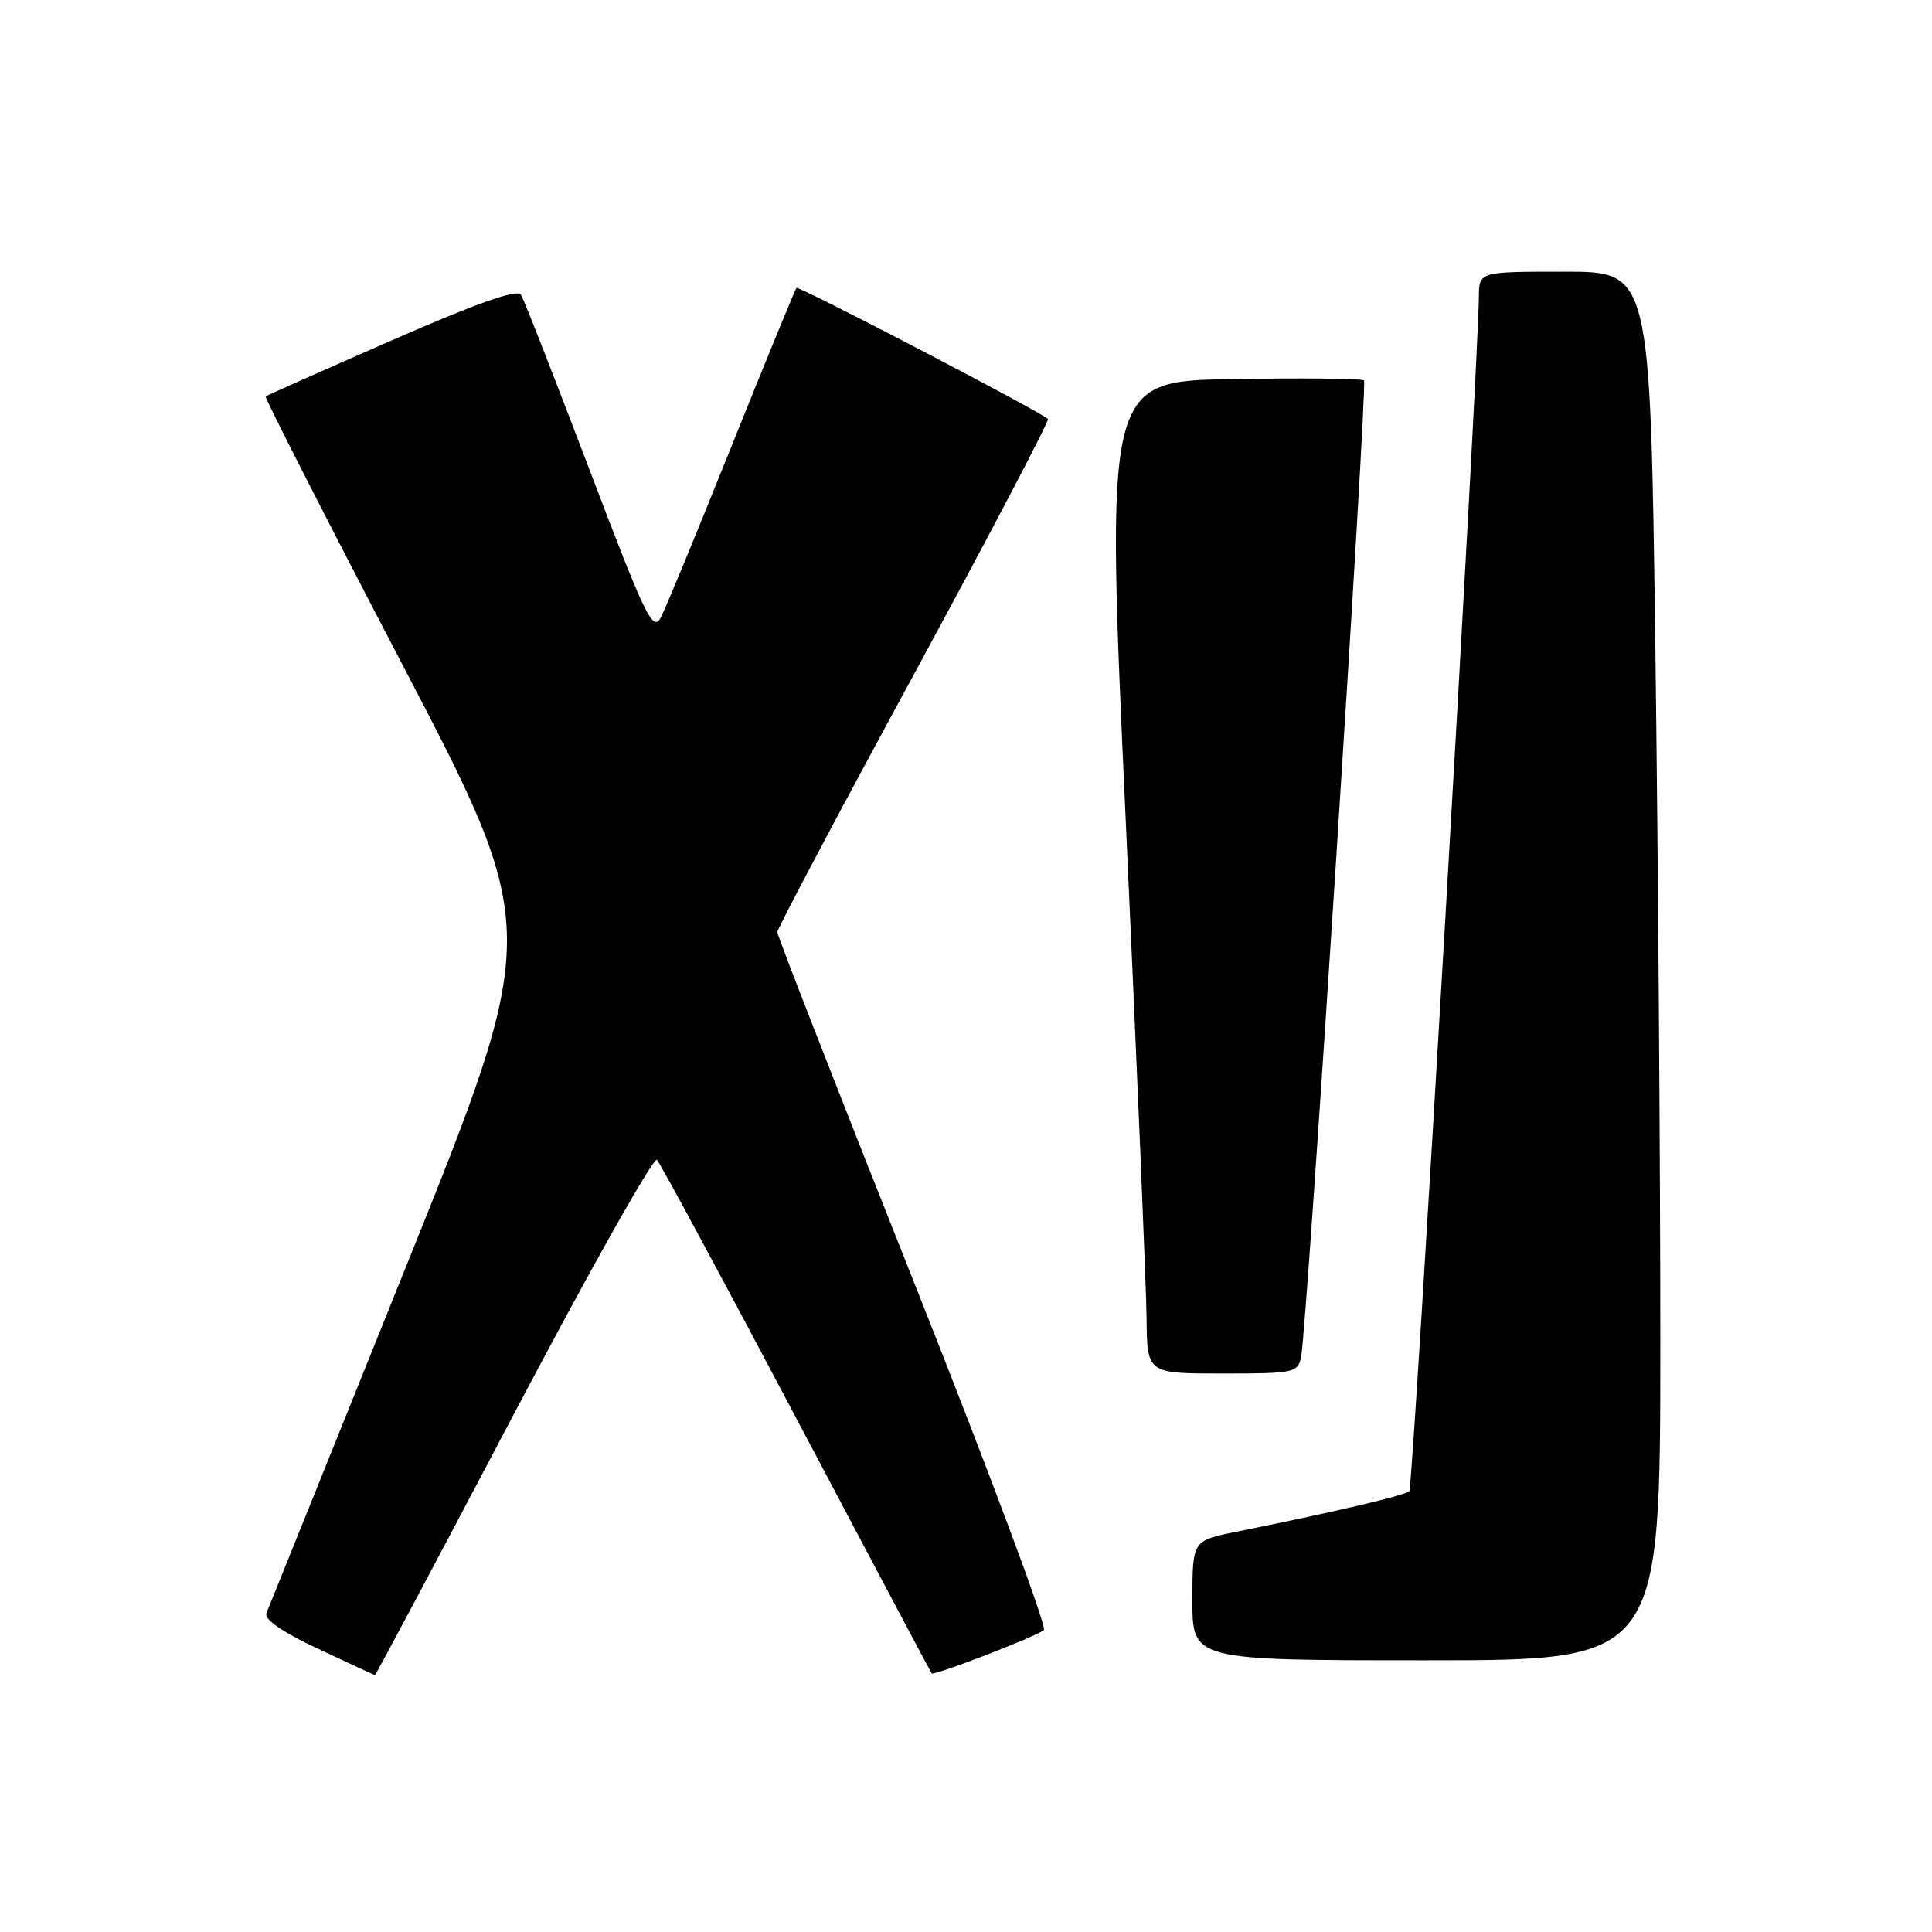 <?xml version="1.0" encoding="UTF-8" standalone="no"?>
<!DOCTYPE svg PUBLIC "-//W3C//DTD SVG 1.1//EN" "http://www.w3.org/Graphics/SVG/1.1/DTD/svg11.dtd" >
<svg xmlns="http://www.w3.org/2000/svg" xmlns:xlink="http://www.w3.org/1999/xlink" version="1.1" viewBox="0 0 256 256">
 <g >
 <path fill="currentColor"
d=" M 68.06 187.43 C 78.08 168.42 86.62 153.24 87.05 153.68 C 87.48 154.13 95.81 169.57 105.55 188.00 C 115.29 206.43 123.35 221.61 123.45 221.73 C 123.73 222.09 137.39 216.82 138.32 215.99 C 138.77 215.59 131.00 194.81 121.07 169.81 C 111.13 144.81 103.00 123.97 103.00 123.51 C 103.00 123.05 111.16 107.65 121.13 89.30 C 131.09 70.94 139.07 55.74 138.86 55.52 C 137.89 54.55 105.83 37.84 105.54 38.15 C 105.36 38.34 101.51 47.72 96.98 59.00 C 92.46 70.28 88.23 80.53 87.58 81.78 C 86.53 83.84 85.57 81.86 78.07 62.13 C 73.48 50.06 69.42 39.67 69.03 39.05 C 68.55 38.27 63.12 40.19 51.91 45.10 C 42.89 49.05 35.36 52.39 35.20 52.53 C 35.03 52.66 43.18 68.64 53.31 88.04 C 71.72 123.31 71.72 123.31 53.77 167.91 C 43.90 192.43 35.59 213.07 35.30 213.76 C 34.97 214.57 37.44 216.27 42.14 218.47 C 46.19 220.37 49.58 221.94 49.68 221.96 C 49.78 221.98 58.05 206.45 68.06 187.43 Z  M 220.00 177.66 C 220.00 154.38 219.70 112.98 219.34 85.66 C 218.67 36.00 218.67 36.00 207.34 36.00 C 196.00 36.00 196.00 36.00 195.96 39.25 C 195.86 49.14 187.24 197.09 186.74 197.59 C 186.18 198.15 176.73 200.37 163.75 202.98 C 158.00 204.14 158.00 204.14 158.00 212.07 C 158.00 220.00 158.00 220.00 189.00 220.00 C 220.00 220.00 220.00 220.00 220.00 177.66 Z  M 172.41 179.75 C 173.18 175.95 181.23 50.89 180.74 50.41 C 180.49 50.16 172.68 50.07 163.39 50.23 C 146.49 50.50 146.49 50.50 149.18 109.00 C 150.65 141.18 151.89 170.76 151.93 174.75 C 152.00 182.00 152.00 182.00 161.98 182.00 C 171.53 182.00 171.98 181.90 172.41 179.75 Z "/>
</g>
</svg>
